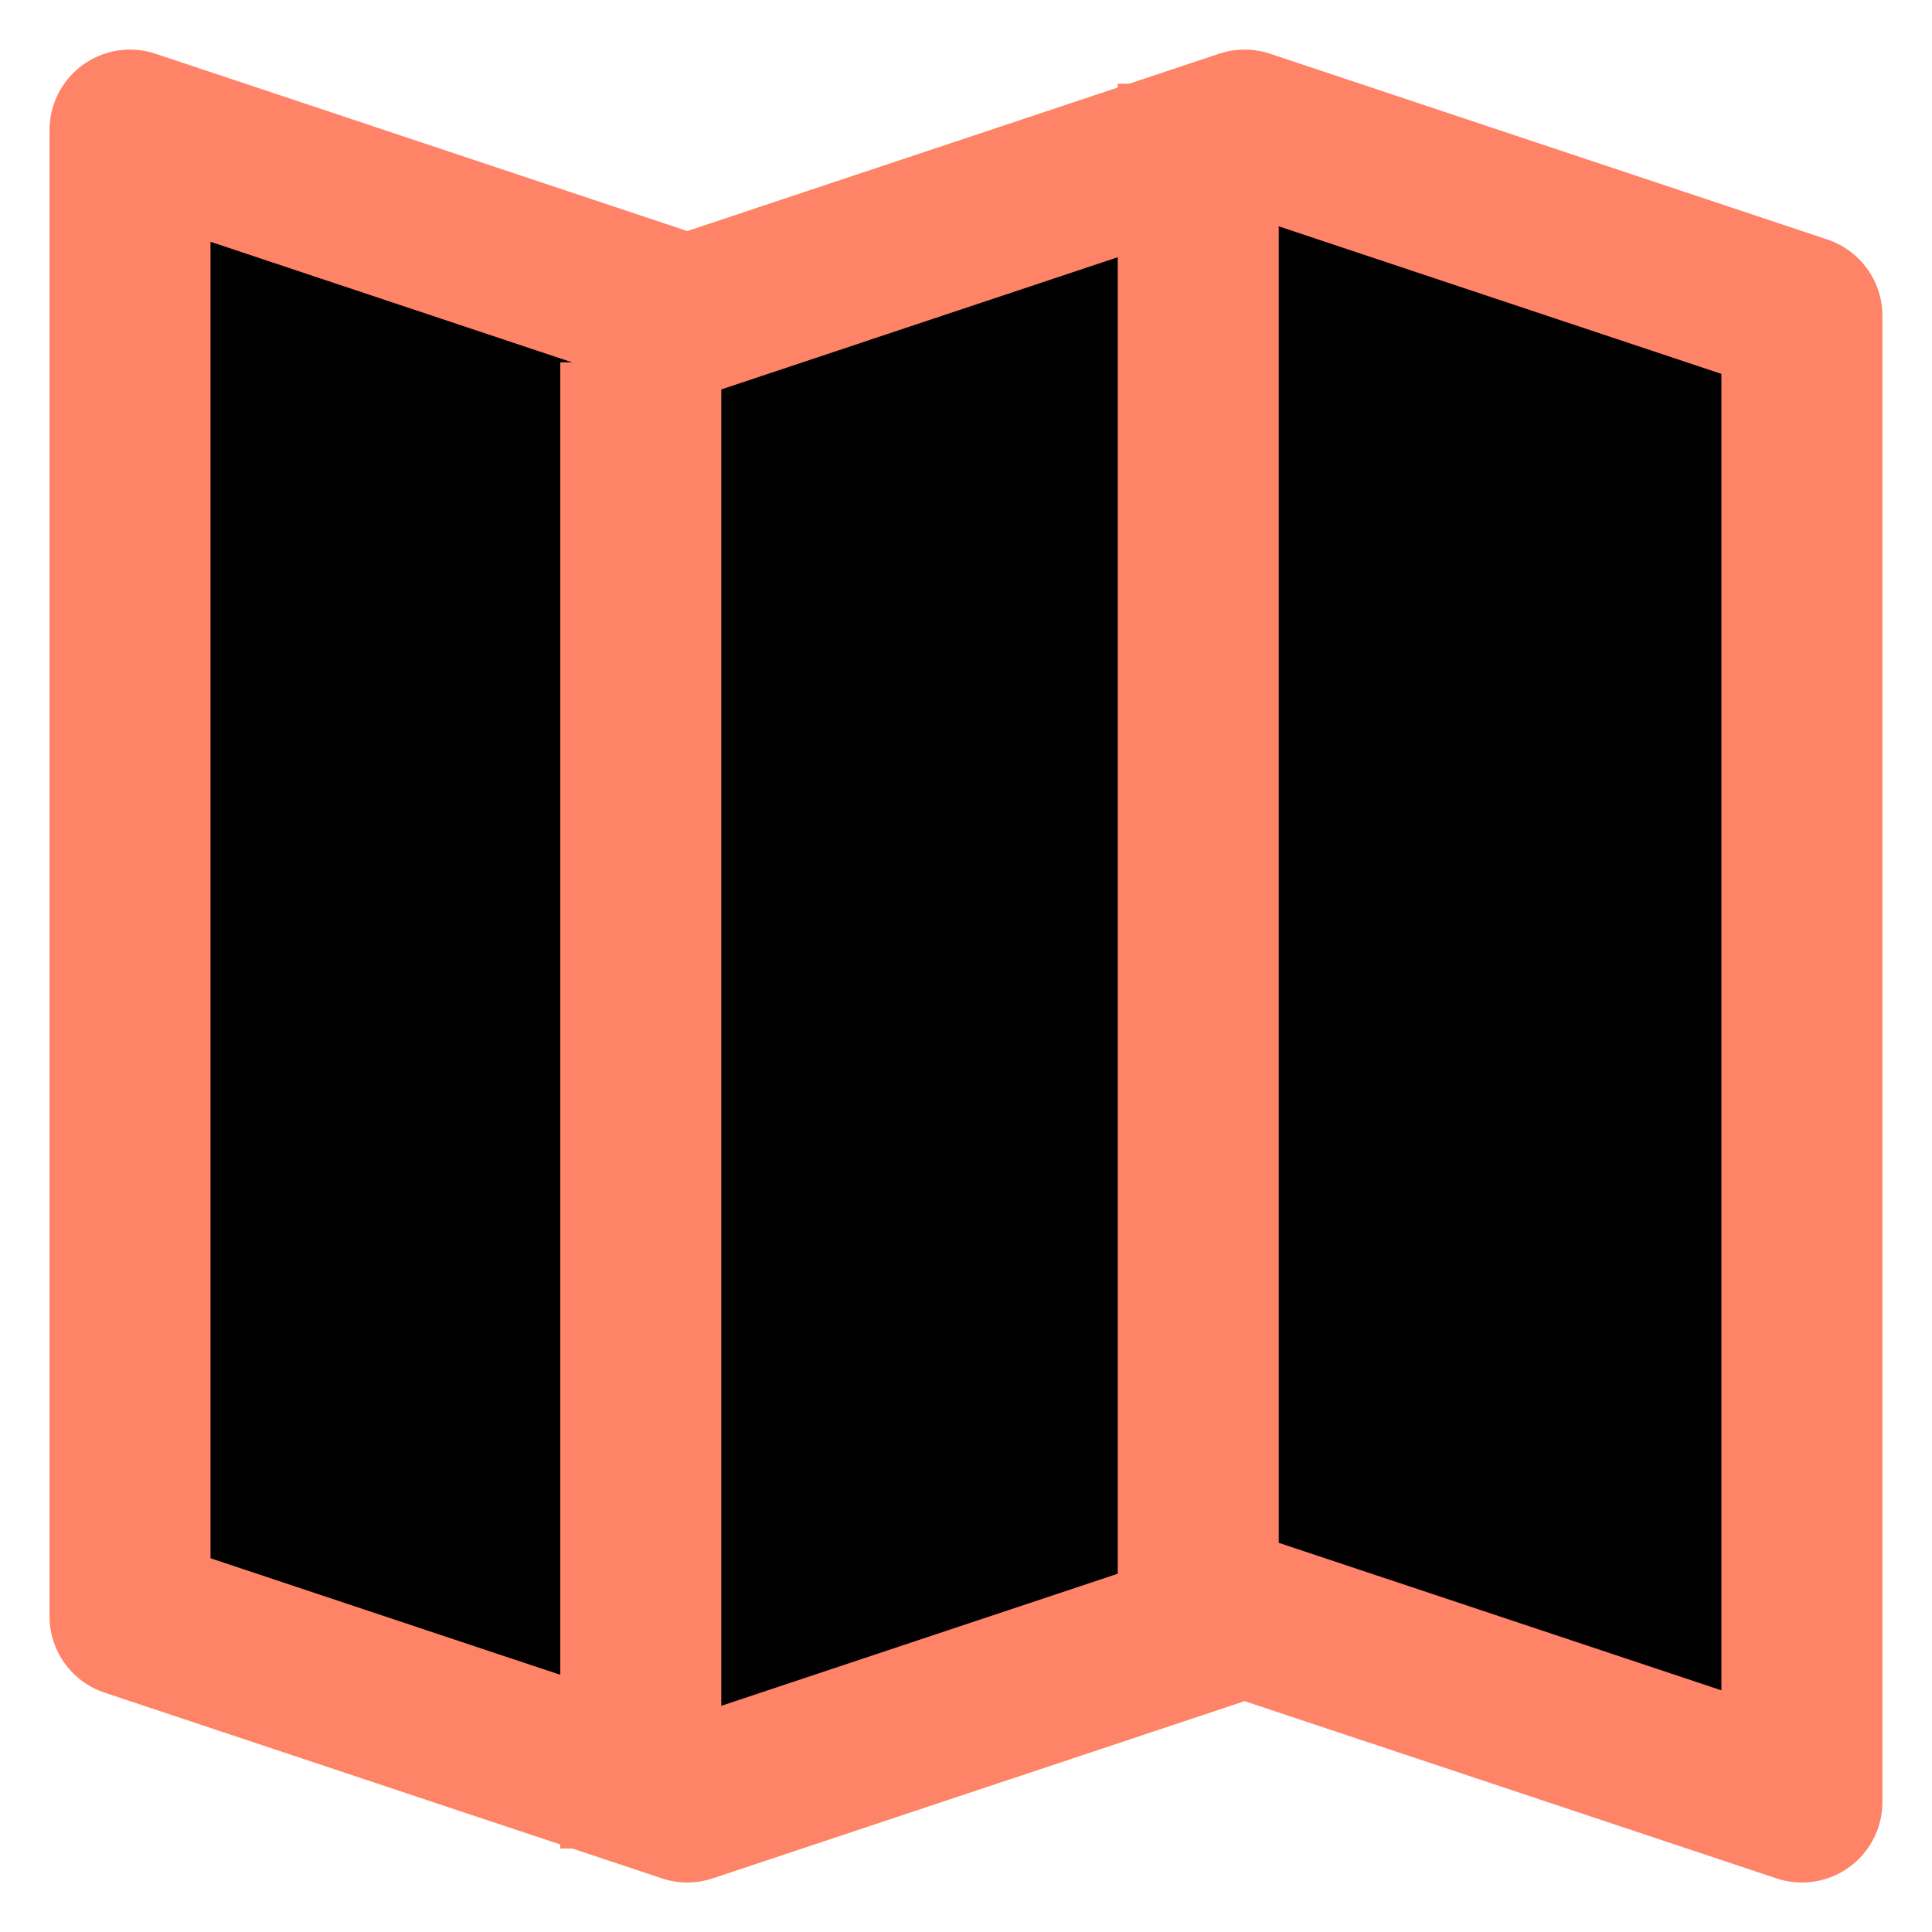 <svg xmlns="http://www.w3.org/2000/svg" width="24" height="24"  viewBox="0 0 24 24">
    <path fill-rule="evenodd" stroke="#FF8367" stroke-linejoin="round" stroke-width="2" d="M1.615 1.616l6.923 2.308 6.923-2.308 6.923 2.308v18.461l-6.923-2.307-6.923 2.307-6.923-2.307V1.616z" clip-rule="evenodd"/>
    <path stroke="#FF8367" stroke-linejoin="round" stroke-width="2" d="M7.96 4.501v18.462M14.885 1.04v16.153M14.885 2.193v18.462"/>
</svg>
